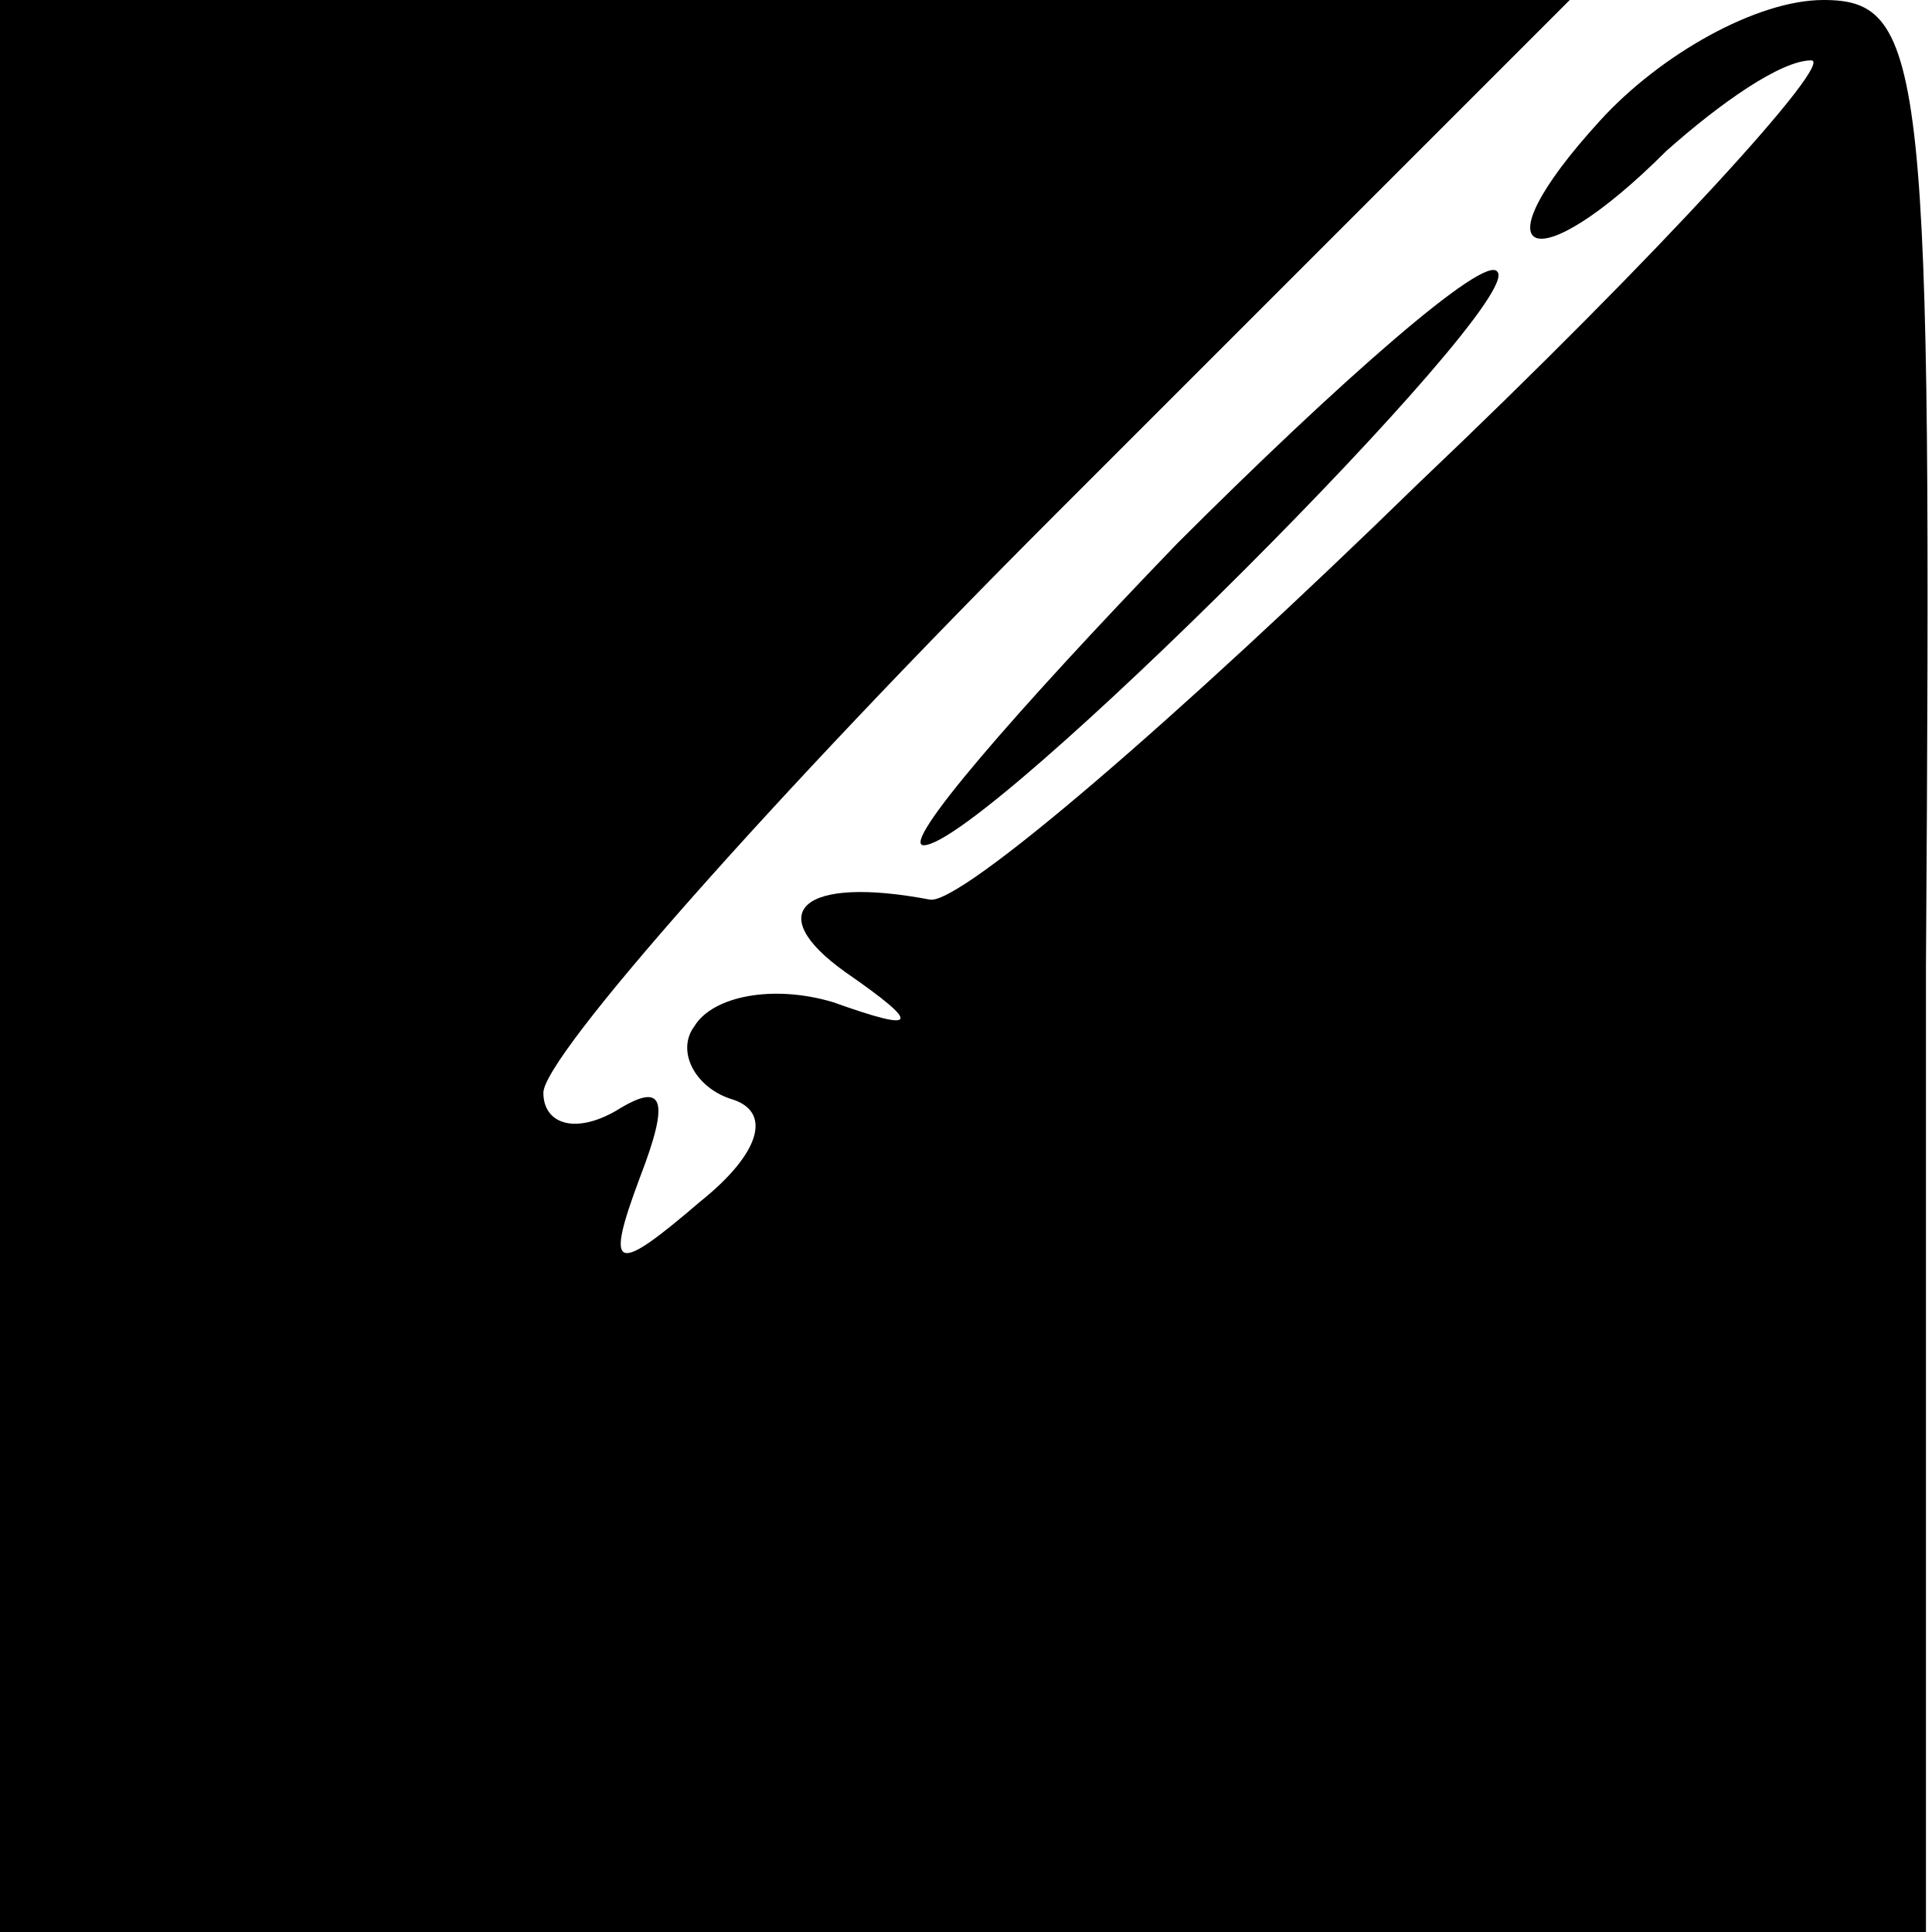 <?xml version="1.0" standalone="no"?>
<!DOCTYPE svg PUBLIC "-//W3C//DTD SVG 20010904//EN"
 "http://www.w3.org/TR/2001/REC-SVG-20010904/DTD/svg10.dtd">
<svg version="1.0" xmlns="http://www.w3.org/2000/svg"
 width="32pt" height="32pt" viewBox="0 0 32 32"
 preserveAspectRatio="xMidYMid meet">
<g transform="translate(0,32) scale(0.1,-0.1)"
fill="#000000" stroke="none">
<path fill="#000000" stroke="none" d="M0 160 l0 -160 159 0 160 0 0 160 c1
149 0 160 -17 160 -11 0 -27 -9 -37 -20 -21 -23 -11 -27 11 -5 9 8 19 15 24
15 4 0 -25 -32 -65 -70 -40 -39 -76 -70 -81 -69 -21 4 -28 -2 -14 -12 13 -9
12 -10 -2 -5 -10 3 -20 1 -23 -4 -3 -4 0 -10 6 -12 7 -2 5 -9 -5 -17 -14 -12
-16 -12 -10 4 5 13 4 16 -4 11 -7 -4 -12 -2 -12 3 0 6 38 49 85 96 l85 85
-130 0 -130 0 0 -160z"/>
<path fill="#000000" stroke="none" d="M195 230 c-27 -28 -46 -50 -42 -50 10
0 100 90 95 95 -2 3 -26 -18 -53 -45z"/>
</g>
</svg>
